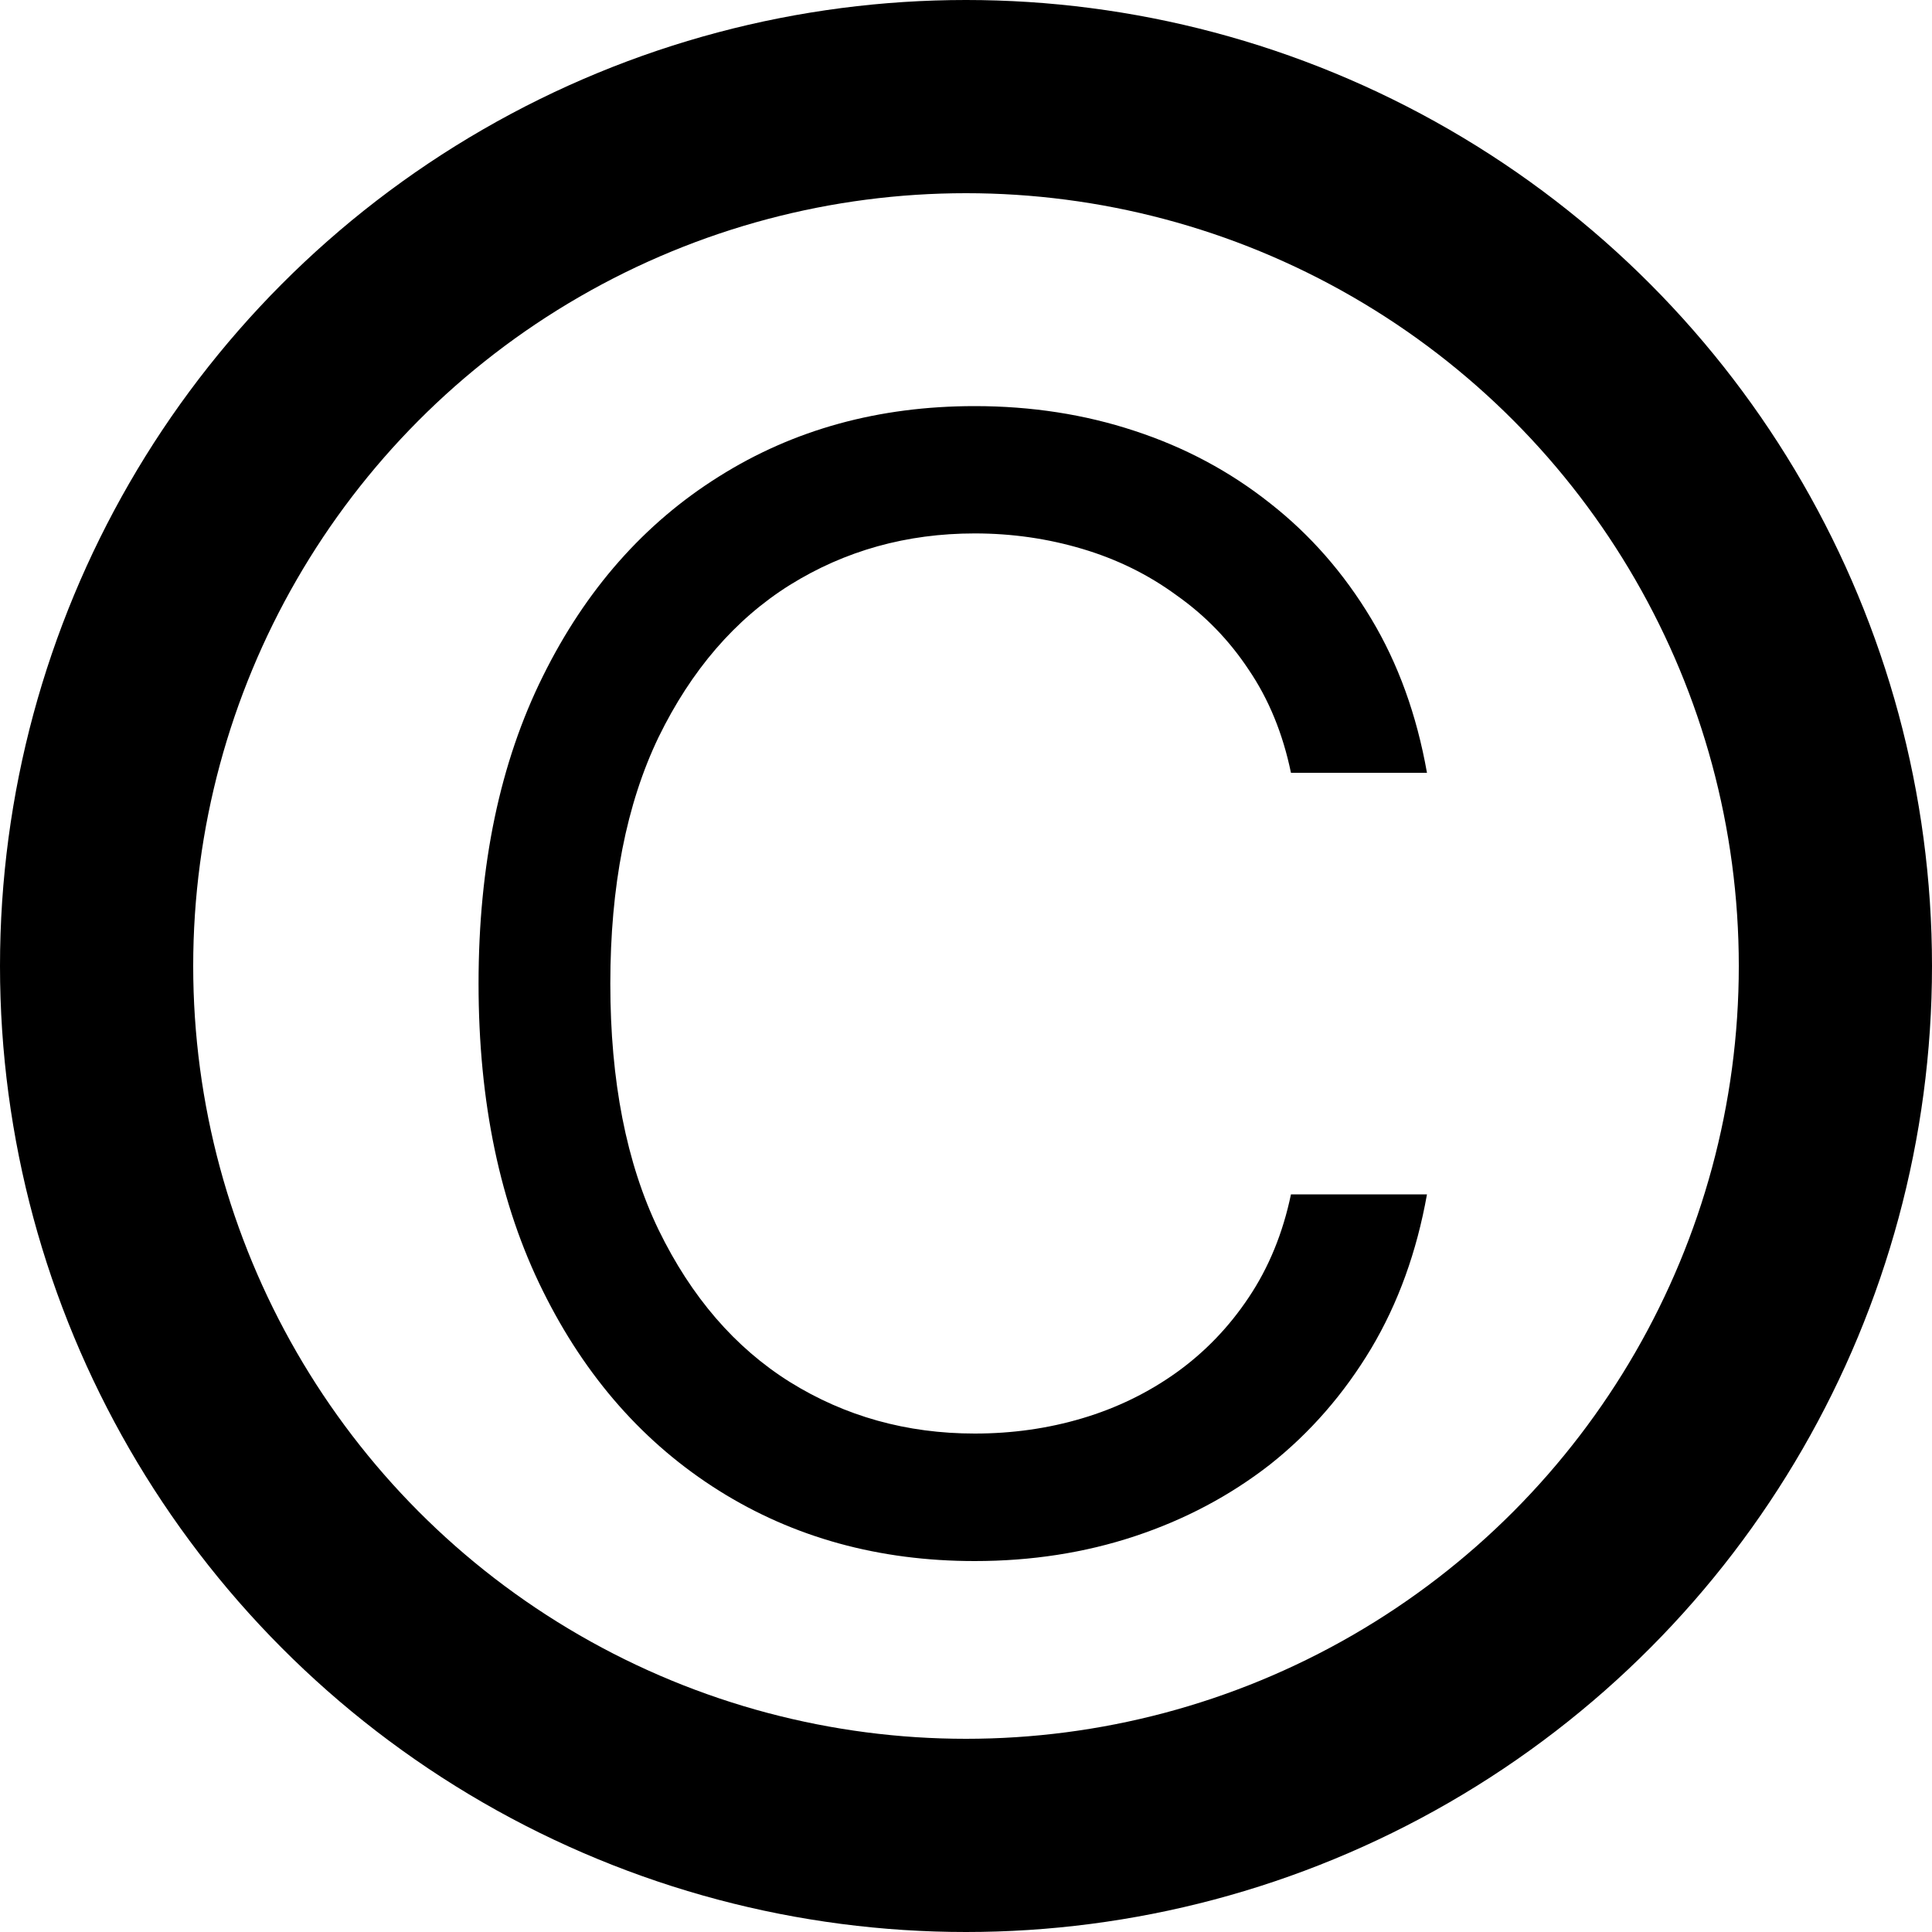 <svg width="10" height="10" viewBox="0 0 10 10" fill="none" xmlns="http://www.w3.org/2000/svg">
<path d="M7.386 4H6.682C6.64 3.797 6.567 3.619 6.463 3.466C6.361 3.312 6.236 3.184 6.088 3.08C5.942 2.973 5.78 2.894 5.602 2.841C5.424 2.788 5.239 2.761 5.045 2.761C4.693 2.761 4.374 2.85 4.088 3.028C3.804 3.206 3.578 3.469 3.409 3.815C3.242 4.162 3.159 4.587 3.159 5.091C3.159 5.595 3.242 6.02 3.409 6.366C3.578 6.713 3.804 6.975 4.088 7.153C4.374 7.331 4.693 7.42 5.045 7.42C5.239 7.42 5.424 7.394 5.602 7.341C5.78 7.288 5.942 7.209 6.088 7.105C6.236 6.999 6.361 6.869 6.463 6.716C6.567 6.561 6.64 6.383 6.682 6.182H7.386C7.333 6.479 7.237 6.745 7.097 6.98C6.956 7.215 6.782 7.415 6.574 7.58C6.366 7.742 6.132 7.866 5.872 7.952C5.615 8.037 5.339 8.08 5.045 8.08C4.549 8.08 4.108 7.958 3.722 7.716C3.335 7.473 3.031 7.129 2.81 6.682C2.588 6.235 2.477 5.705 2.477 5.091C2.477 4.477 2.588 3.947 2.81 3.5C3.031 3.053 3.335 2.708 3.722 2.466C4.108 2.223 4.549 2.102 5.045 2.102C5.339 2.102 5.615 2.145 5.872 2.23C6.132 2.315 6.366 2.44 6.574 2.605C6.782 2.768 6.956 2.967 7.097 3.202C7.237 3.435 7.333 3.701 7.386 4Z" fill="black"/>
<circle cx="5" cy="5" r="4.5" stroke="black"/>
</svg>
